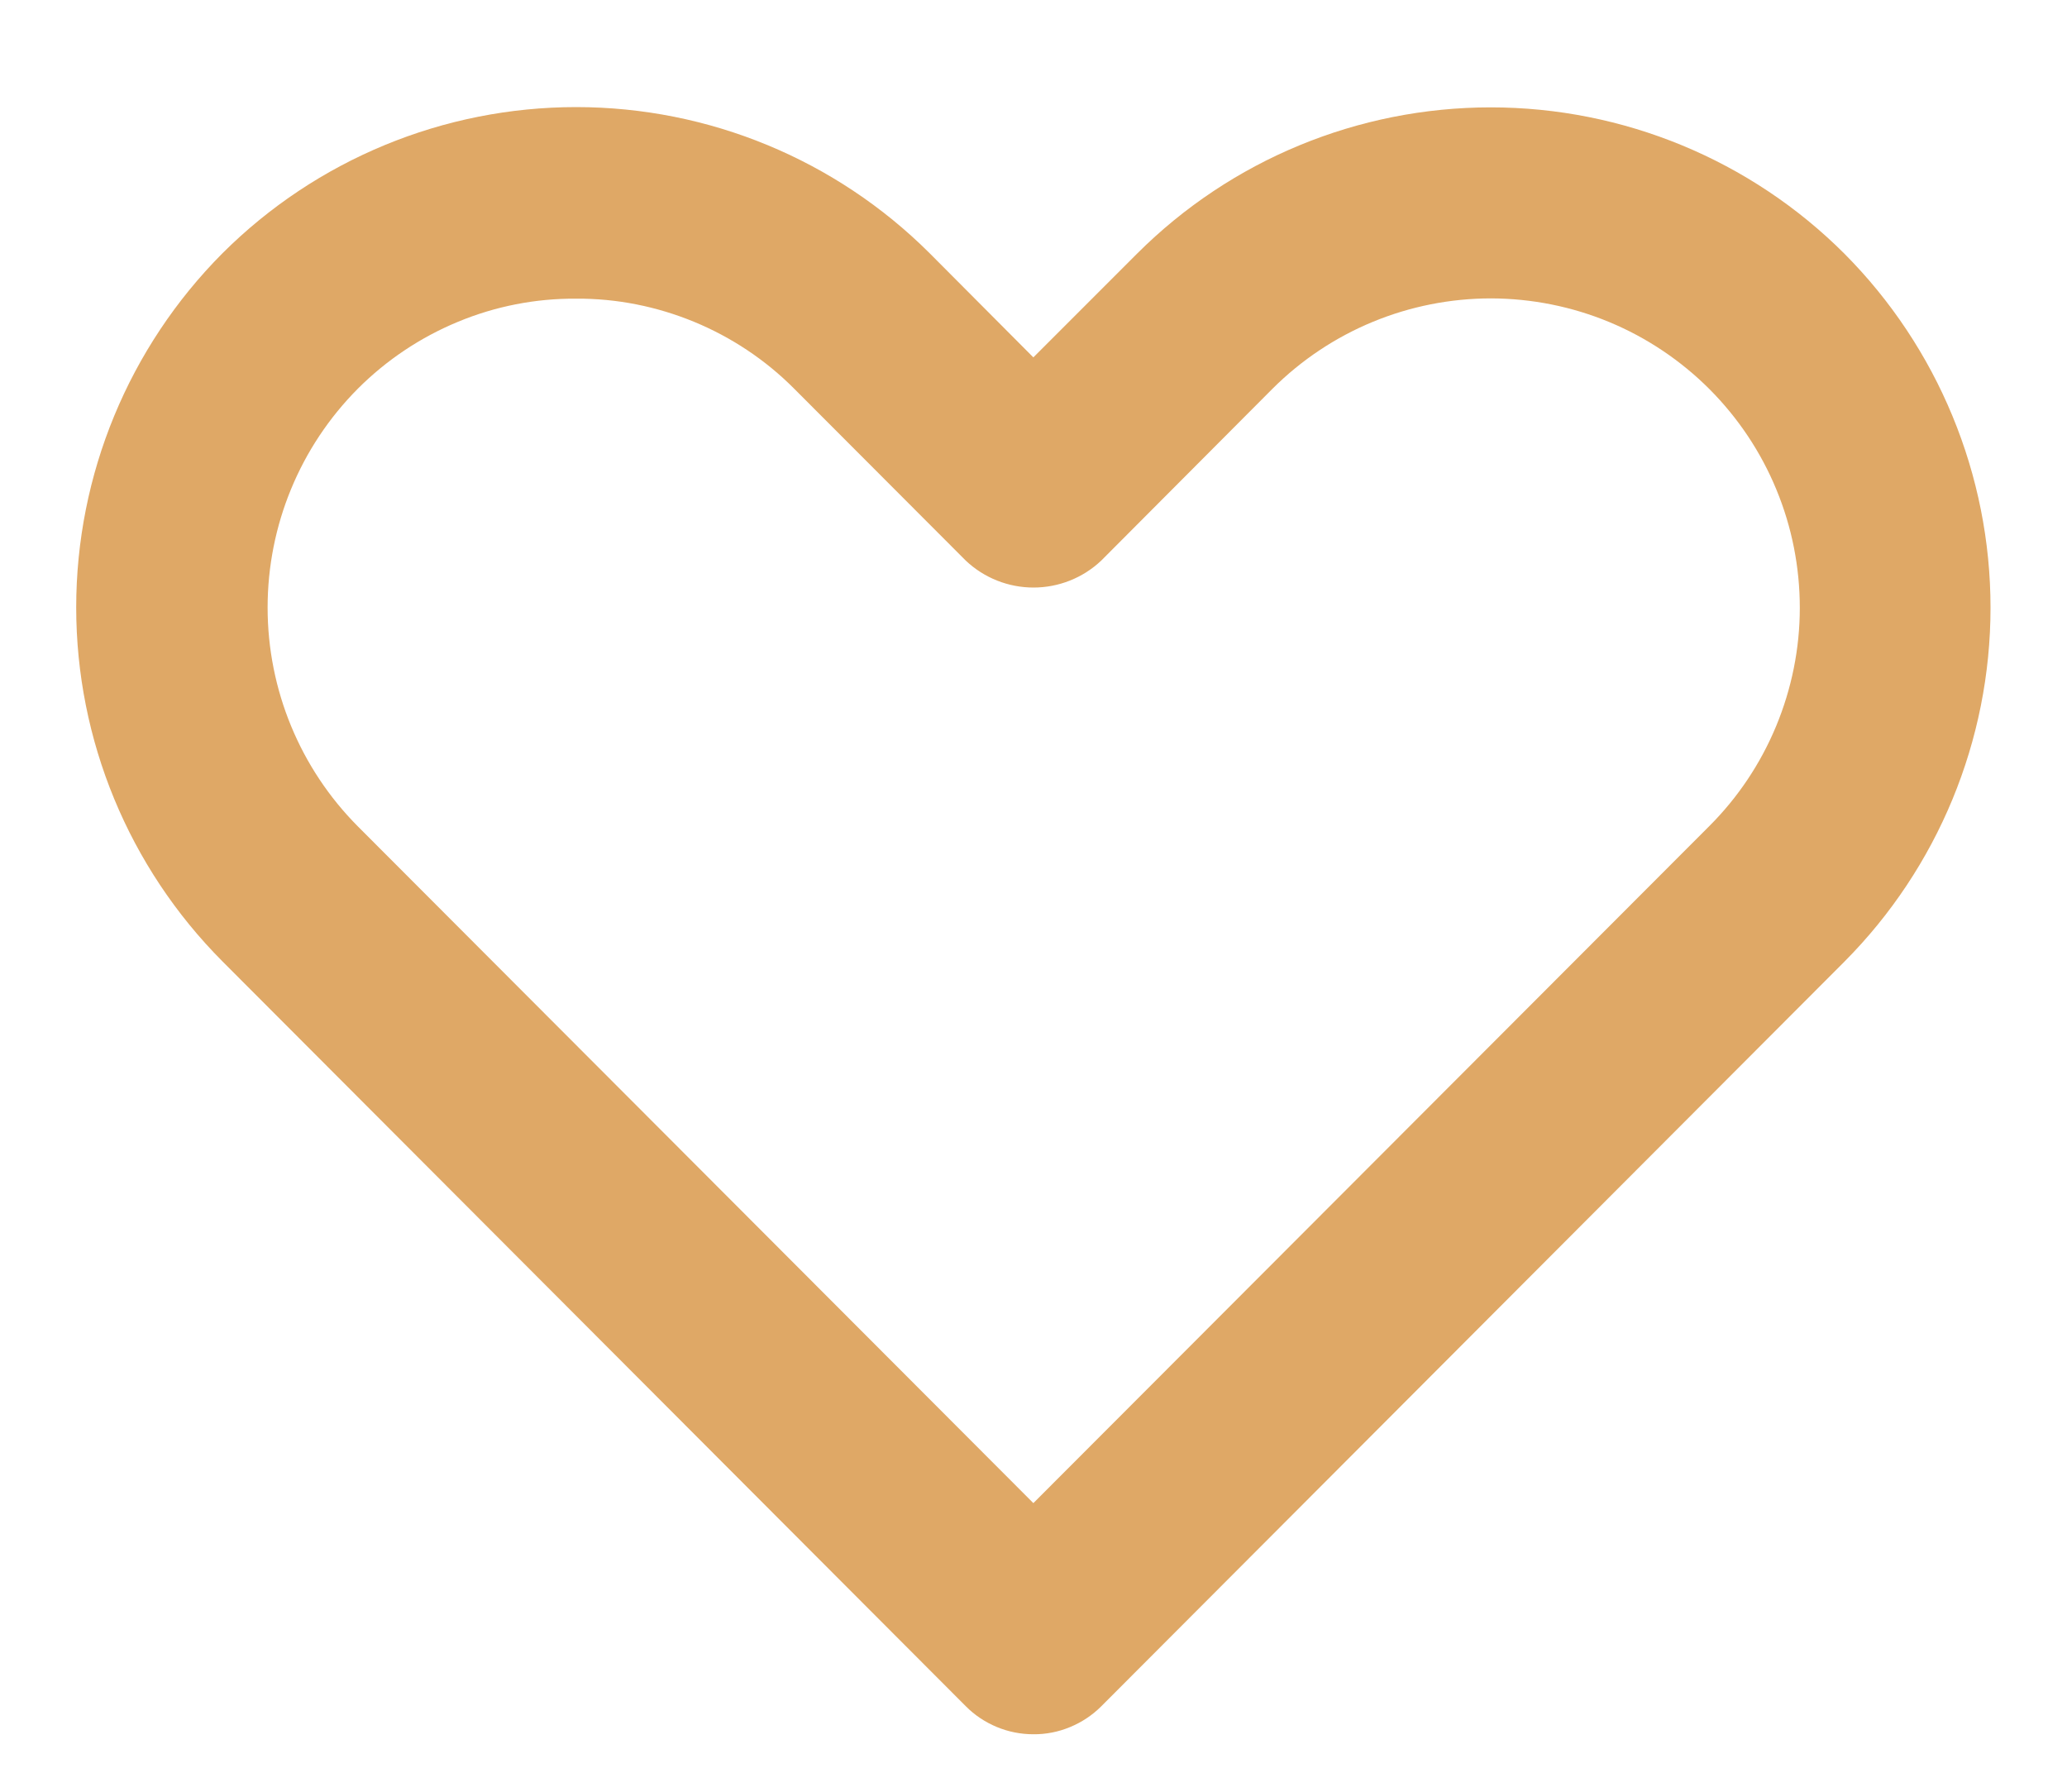 <svg width="15" height="13" viewBox="0 0 15 13" fill="none" xmlns="http://www.w3.org/2000/svg">
<path d="M7.499 12.583C7.407 12.583 7.317 12.565 7.233 12.53C7.149 12.495 7.072 12.444 7.008 12.379L1.615 6.976C0.935 6.294 0.553 5.37 0.553 4.407C0.553 3.444 0.935 2.52 1.615 1.837C2.296 1.158 3.219 0.777 4.181 0.777C5.143 0.777 6.065 1.158 6.746 1.837L7.499 2.593L8.252 1.84C8.933 1.16 9.856 0.779 10.818 0.779C11.78 0.779 12.703 1.16 13.384 1.84C14.063 2.522 14.445 3.446 14.445 4.409C14.445 5.372 14.063 6.296 13.384 6.978L7.992 12.38C7.927 12.445 7.85 12.496 7.765 12.531C7.681 12.566 7.59 12.584 7.499 12.583ZM4.181 2.167C3.886 2.165 3.595 2.222 3.323 2.335C3.052 2.447 2.805 2.612 2.597 2.82C2.177 3.242 1.942 3.813 1.942 4.408C1.942 5.003 2.177 5.574 2.597 5.996L7.499 10.906L12.402 5.996C12.611 5.788 12.776 5.541 12.889 5.269C13.002 4.997 13.061 4.705 13.061 4.411C13.061 4.116 13.004 3.825 12.891 3.552C12.779 3.28 12.614 3.033 12.406 2.824C12.198 2.616 11.951 2.45 11.679 2.337C11.407 2.224 11.116 2.166 10.821 2.165C10.226 2.165 9.656 2.4 9.235 2.82L7.992 4.067C7.859 4.193 7.683 4.263 7.5 4.263C7.317 4.263 7.141 4.193 7.008 4.067L5.762 2.819C5.555 2.611 5.308 2.447 5.037 2.335C4.765 2.223 4.474 2.165 4.181 2.167Z" fill="#DFA866"/>
</svg>
